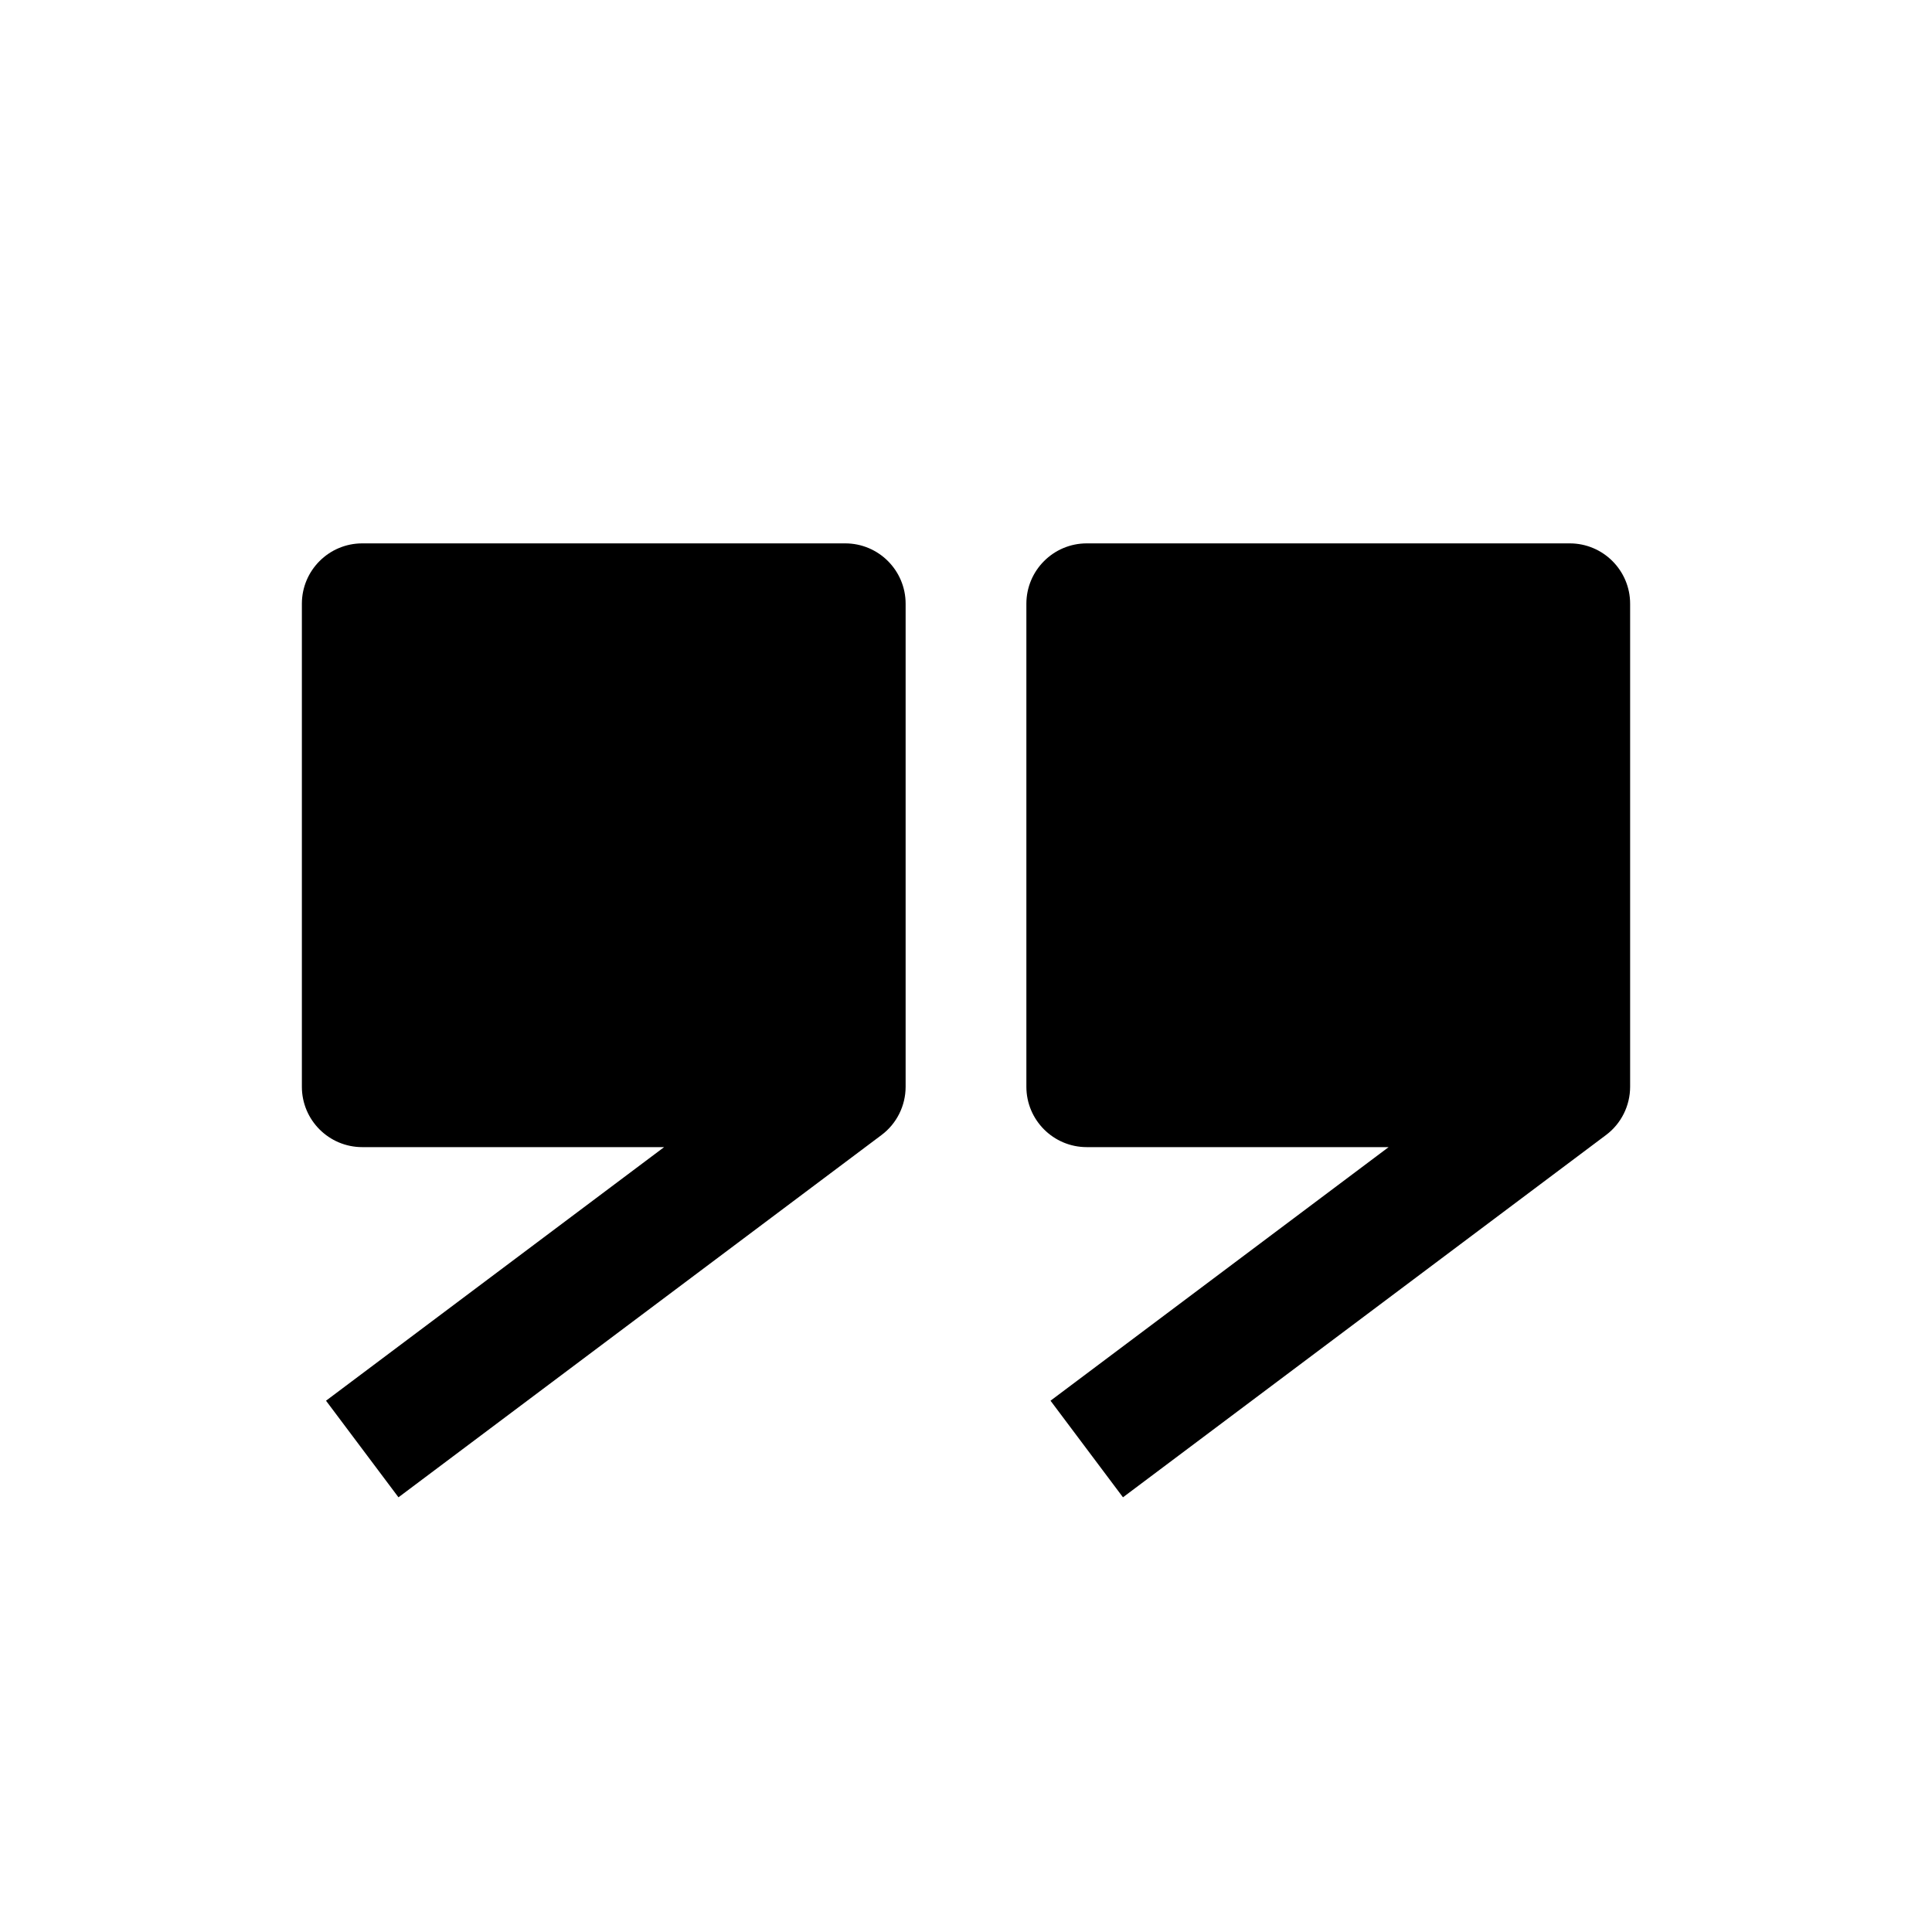 <svg width="16" height="16" viewBox="0 0 16 16" fill="none" xmlns="http://www.w3.org/2000/svg">
<path fill-rule="evenodd" clip-rule="evenodd" d="M2.5 5C2.5 4.724 2.724 4.5 3 4.5H7C7.276 4.5 7.5 4.724 7.5 5V9C7.5 9.157 7.426 9.306 7.3 9.4L3.3 12.4L2.7 11.6L5.5 9.5H3C2.724 9.5 2.5 9.276 2.5 9V5ZM6.5 8.5H3.5V5.5H6.5V8.5ZM8.5 5C8.5 4.724 8.724 4.5 9 4.5H13C13.276 4.5 13.5 4.724 13.5 5V9C13.5 9.157 13.426 9.306 13.3 9.4L9.3 12.4L8.7 11.6L11.5 9.5H9C8.724 9.5 8.5 9.276 8.5 9V5ZM12.5 8.5H9.5V5.5H12.5V8.5Z" fill="currentColor"/>
<path d="M3 5H7V9H3V5Z" fill="currentColor"/>
<path d="M9 5H13V9H9V5Z" fill="currentColor"/>
</svg>
